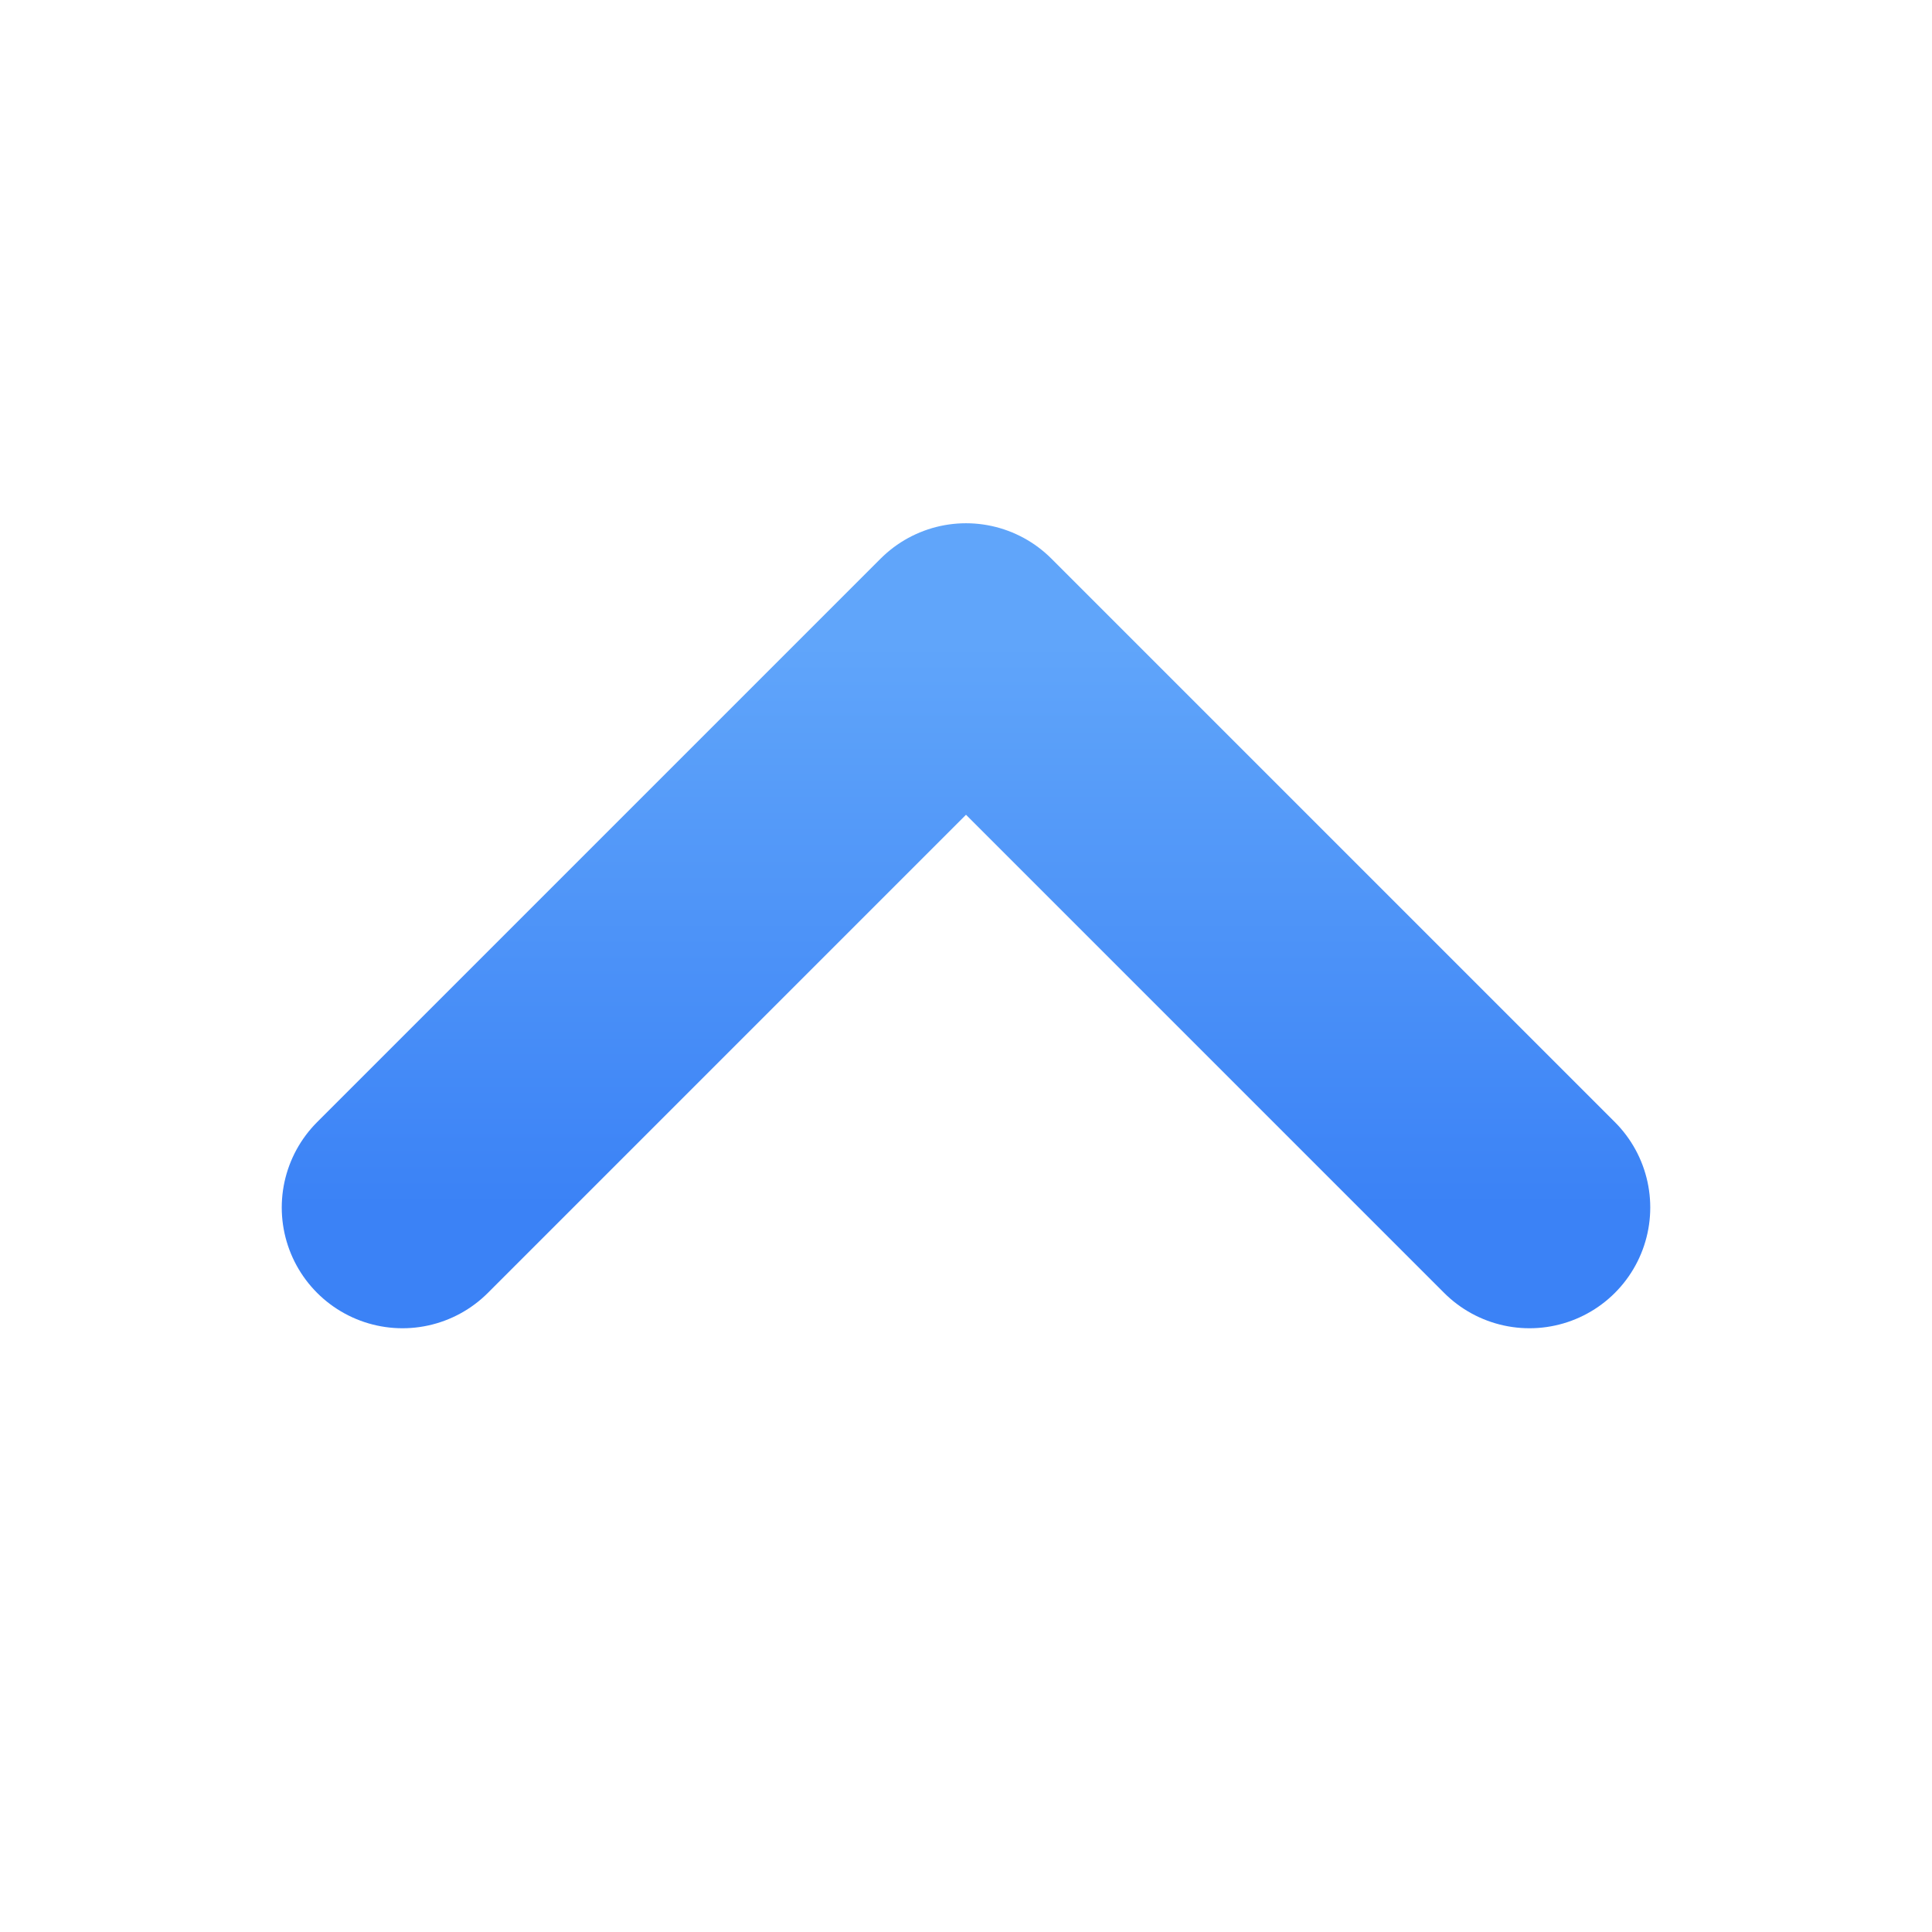 <svg width="12" height="12" viewBox="0 0 12 12" fill="none" xmlns="http://www.w3.org/2000/svg">
  <defs>
    <linearGradient id="arrowGradient" x1="0%" y1="100%" x2="0%" y2="0%">
      <stop offset="0%" style="stop-color:#3b82f6;stop-opacity:1" />
      <stop offset="100%" style="stop-color:#60a5fa;stop-opacity:1" />
    </linearGradient>
  </defs>
  <!-- 极简上箭头 -->
  <path d="M2.5 7.5L6 4L9.5 7.5" stroke="url(#arrowGradient)" stroke-width="1.5" stroke-linecap="round" stroke-linejoin="round"/>
</svg>